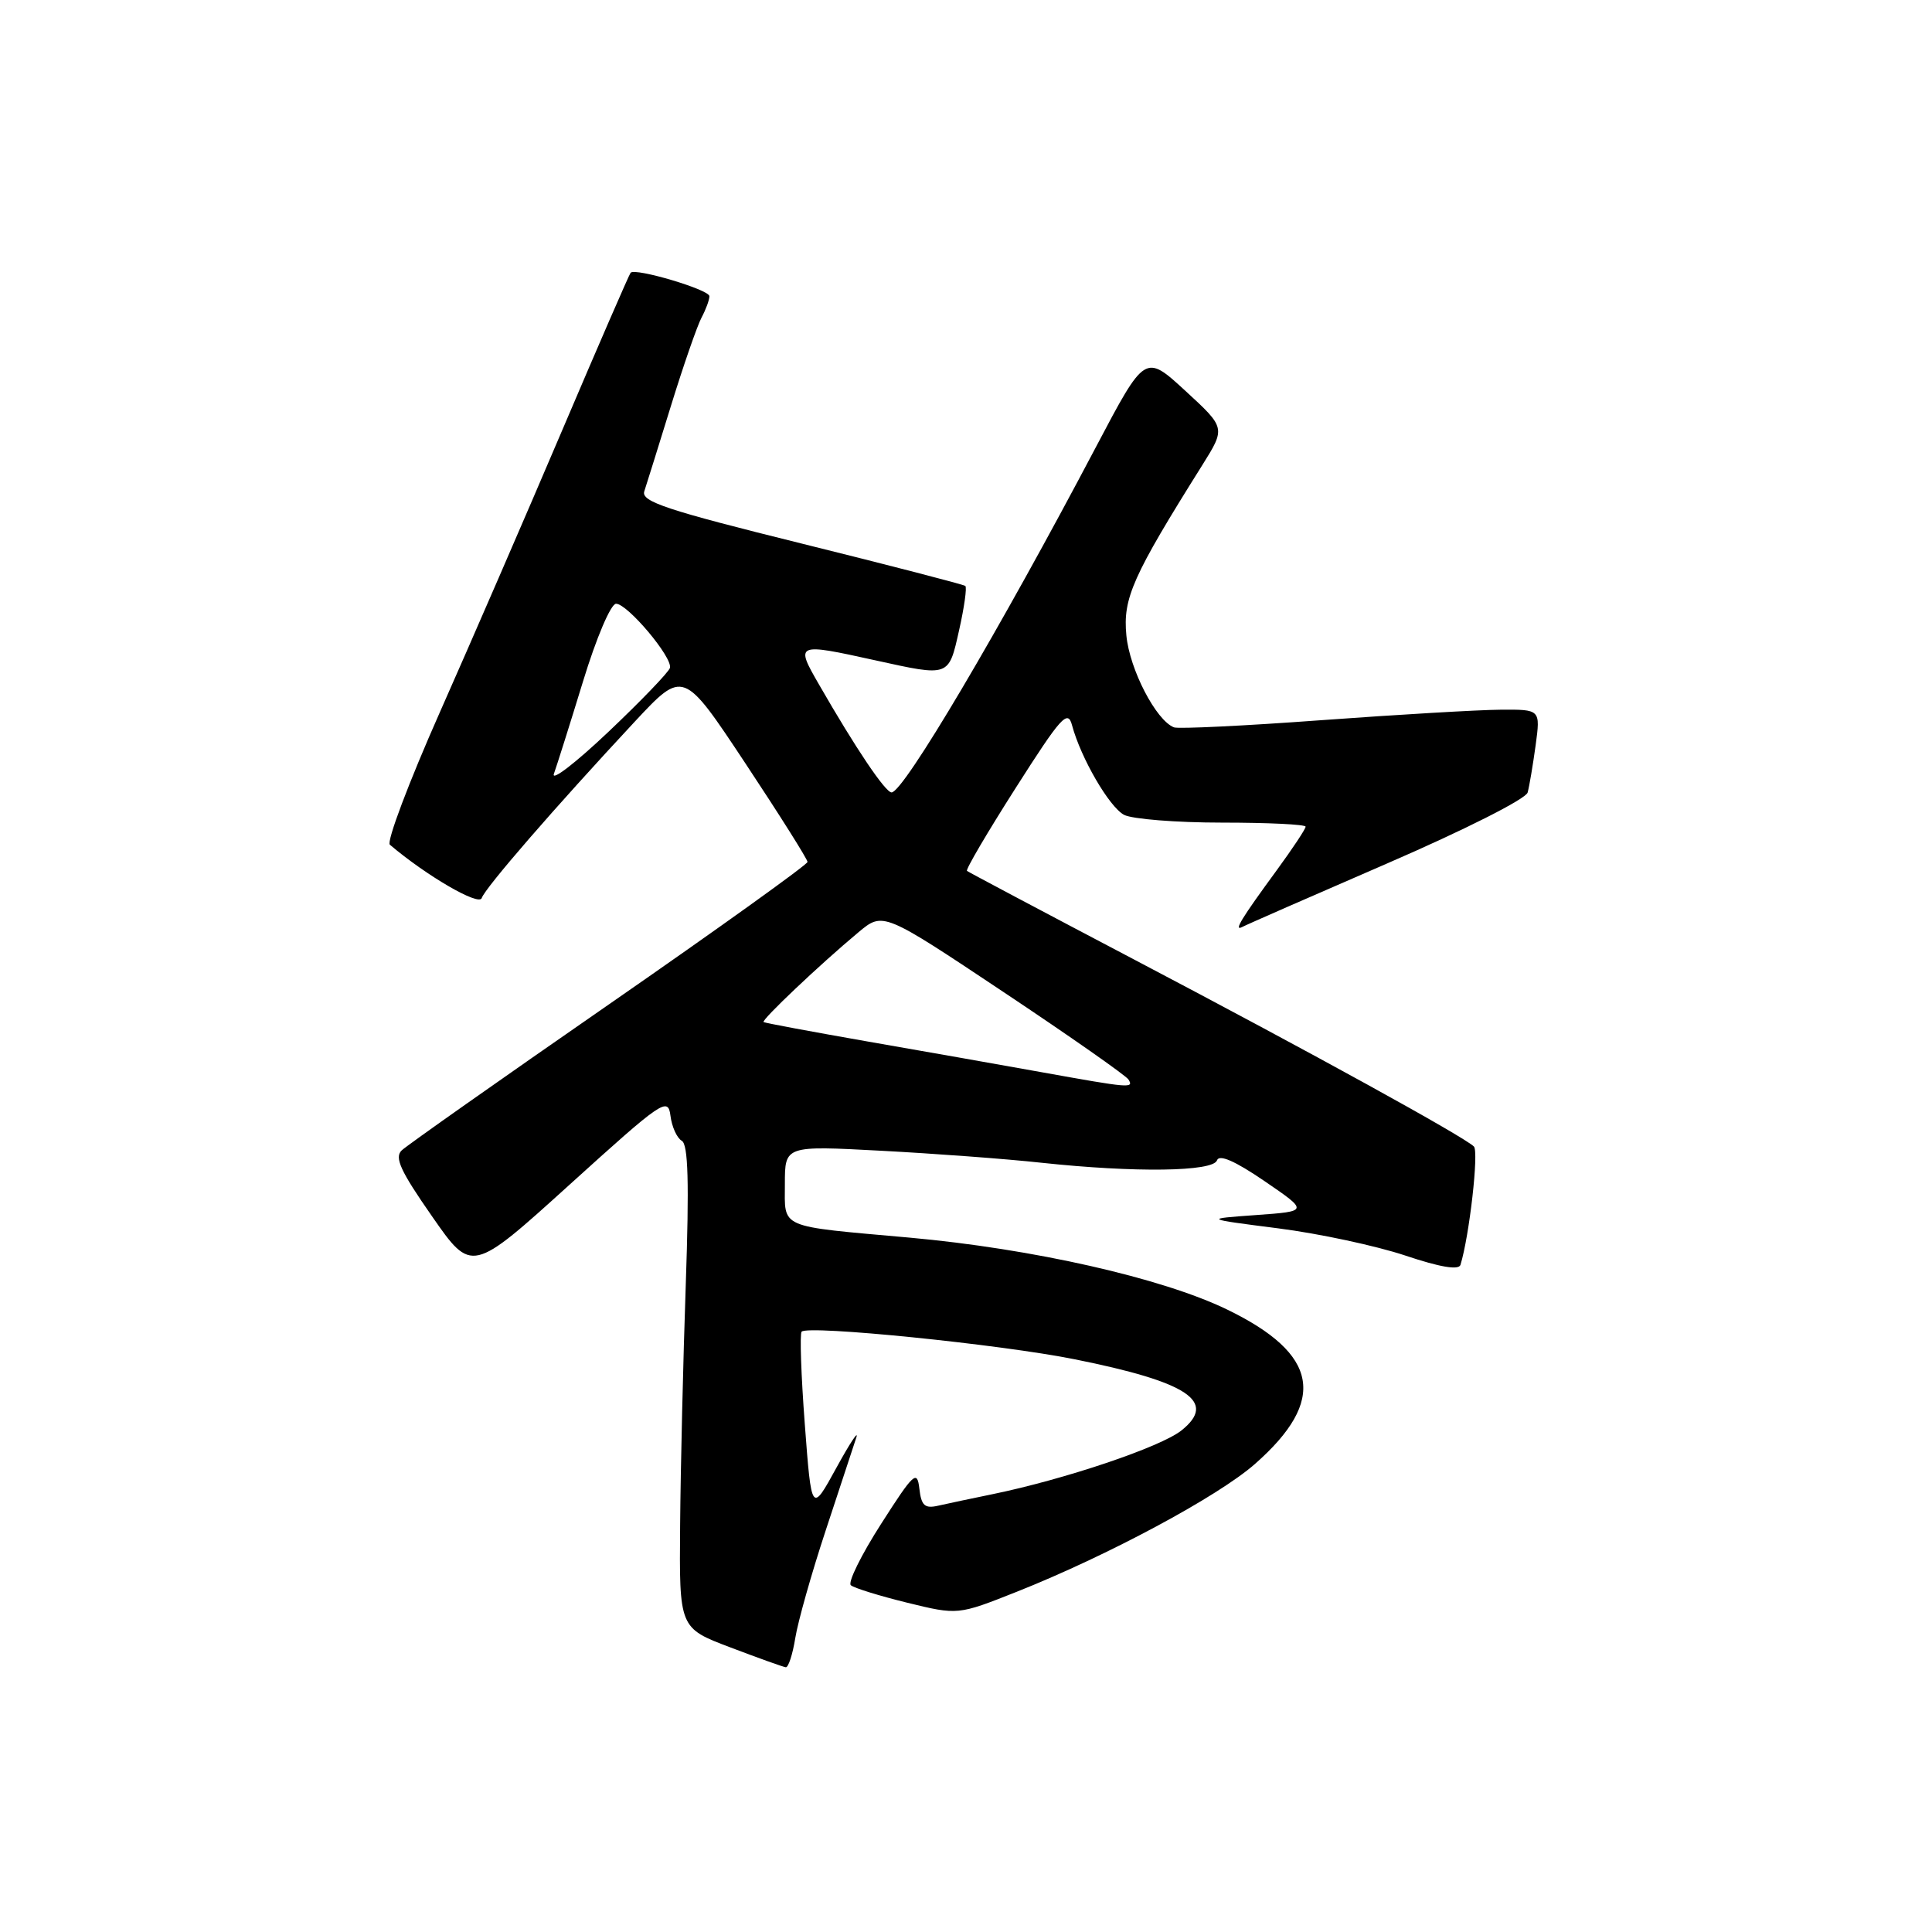 <?xml version="1.0" encoding="UTF-8" standalone="no"?>
<!DOCTYPE svg PUBLIC "-//W3C//DTD SVG 1.1//EN" "http://www.w3.org/Graphics/SVG/1.1/DTD/svg11.dtd" >
<svg xmlns="http://www.w3.org/2000/svg" xmlns:xlink="http://www.w3.org/1999/xlink" version="1.1" viewBox="0 0 256 256">
 <g >
 <path fill="currentColor"
d=" M 105.38 217.04 C 105.73 214.86 107.54 208.45 109.41 202.79 C 111.28 197.13 113.10 191.60 113.46 190.50 C 113.82 189.40 112.63 191.20 110.82 194.50 C 107.53 200.50 107.53 200.50 106.64 188.71 C 106.15 182.22 105.96 176.71 106.22 176.45 C 107.11 175.56 132.53 178.13 142.39 180.11 C 157.46 183.13 161.34 185.72 156.55 189.54 C 153.80 191.74 141.09 196.02 131.50 197.99 C 128.75 198.55 125.52 199.24 124.32 199.51 C 122.53 199.92 122.08 199.51 121.82 197.25 C 121.53 194.74 121.08 195.15 116.74 201.94 C 114.12 206.03 112.32 209.68 112.74 210.05 C 113.16 210.42 116.52 211.46 120.22 212.37 C 126.93 214.01 126.93 214.01 134.72 210.92 C 146.80 206.12 161.38 198.30 166.28 193.99 C 175.87 185.55 174.76 179.41 162.58 173.51 C 153.94 169.33 136.81 165.46 120.50 163.99 C 102.97 162.42 104.00 162.86 104.00 156.88 C 104.00 151.80 104.00 151.80 116.75 152.48 C 123.76 152.85 133.32 153.56 138.00 154.07 C 150.41 155.40 160.74 155.26 161.26 153.75 C 161.55 152.92 163.64 153.83 167.55 156.50 C 173.40 160.50 173.40 160.50 166.45 161.00 C 159.50 161.50 159.50 161.50 169.35 162.76 C 174.77 163.45 182.35 165.08 186.19 166.36 C 190.81 167.91 193.29 168.33 193.52 167.60 C 194.70 163.78 195.97 152.58 195.30 151.92 C 193.96 150.60 173.76 139.48 150.50 127.26 C 138.40 120.90 128.33 115.56 128.13 115.40 C 127.93 115.23 130.84 110.28 134.59 104.40 C 140.60 94.96 141.49 93.98 142.05 96.10 C 143.22 100.45 146.97 106.91 148.94 107.97 C 150.00 108.53 155.85 109.00 161.93 109.00 C 168.02 109.00 173.00 109.24 173.00 109.54 C 173.00 109.84 171.28 112.43 169.19 115.29 C 164.48 121.72 163.42 123.45 164.60 122.83 C 165.09 122.56 173.72 118.78 183.76 114.43 C 194.06 109.97 202.20 105.86 202.42 105.01 C 202.65 104.18 203.12 101.36 203.48 98.75 C 204.12 94.00 204.12 94.00 198.81 94.04 C 195.89 94.06 185.20 94.69 175.06 95.43 C 164.91 96.18 156.14 96.60 155.56 96.38 C 153.18 95.46 149.68 88.70 149.25 84.20 C 148.77 79.27 150.06 76.37 159.33 61.60 C 162.40 56.69 162.40 56.69 157.07 51.79 C 151.73 46.88 151.73 46.88 145.24 59.19 C 132.40 83.56 119.71 105.00 118.14 105.00 C 117.32 105.00 113.41 99.20 108.55 90.75 C 105.35 85.21 105.43 85.17 116.00 87.50 C 125.86 89.67 125.69 89.73 127.09 83.49 C 127.77 80.47 128.14 77.83 127.91 77.64 C 127.68 77.45 117.90 74.92 106.17 72.01 C 88.33 67.59 84.93 66.46 85.37 65.11 C 85.66 64.22 87.26 59.12 88.91 53.76 C 90.56 48.41 92.39 43.15 92.96 42.08 C 93.53 41.01 94.00 39.74 94.00 39.25 C 94.00 38.38 84.18 35.46 83.56 36.14 C 83.38 36.34 79.30 45.72 74.50 57.00 C 69.70 68.28 62.40 85.09 58.29 94.36 C 54.18 103.63 51.19 111.54 51.66 111.93 C 56.51 116.05 63.47 120.09 63.83 119.00 C 64.29 117.63 73.53 106.98 84.12 95.61 C 90.54 88.73 90.54 88.73 98.77 101.15 C 103.30 107.99 107.00 113.86 107.00 114.21 C 107.00 114.56 95.19 123.03 80.75 133.04 C 66.31 143.04 53.93 151.77 53.24 152.42 C 52.23 153.36 53.05 155.15 57.24 161.16 C 62.50 168.72 62.50 168.72 75.50 156.95 C 87.79 145.82 88.52 145.32 88.84 147.84 C 89.02 149.30 89.70 150.80 90.34 151.16 C 91.19 151.64 91.33 156.68 90.87 170.16 C 90.52 180.25 90.18 194.63 90.12 202.11 C 90.00 215.72 90.00 215.72 96.75 218.28 C 100.46 219.69 103.78 220.88 104.12 220.92 C 104.46 220.97 105.03 219.22 105.38 217.04 Z  M 138.00 142.07 C 132.78 141.13 122.42 139.30 115.00 138.01 C 107.58 136.71 101.36 135.55 101.18 135.43 C 100.84 135.18 108.62 127.81 113.75 123.53 C 117.01 120.81 117.01 120.81 132.97 131.45 C 141.75 137.30 149.20 142.52 149.53 143.04 C 150.26 144.23 149.73 144.18 138.00 142.07 Z  M 73.40 102.52 C 73.79 101.43 75.53 95.92 77.26 90.27 C 79.01 84.53 80.94 80.00 81.63 80.00 C 83.15 80.00 89.15 87.13 88.77 88.50 C 88.62 89.05 84.94 92.88 80.59 97.00 C 76.24 101.12 73.00 103.61 73.40 102.52 Z "/>
</g>
</svg>